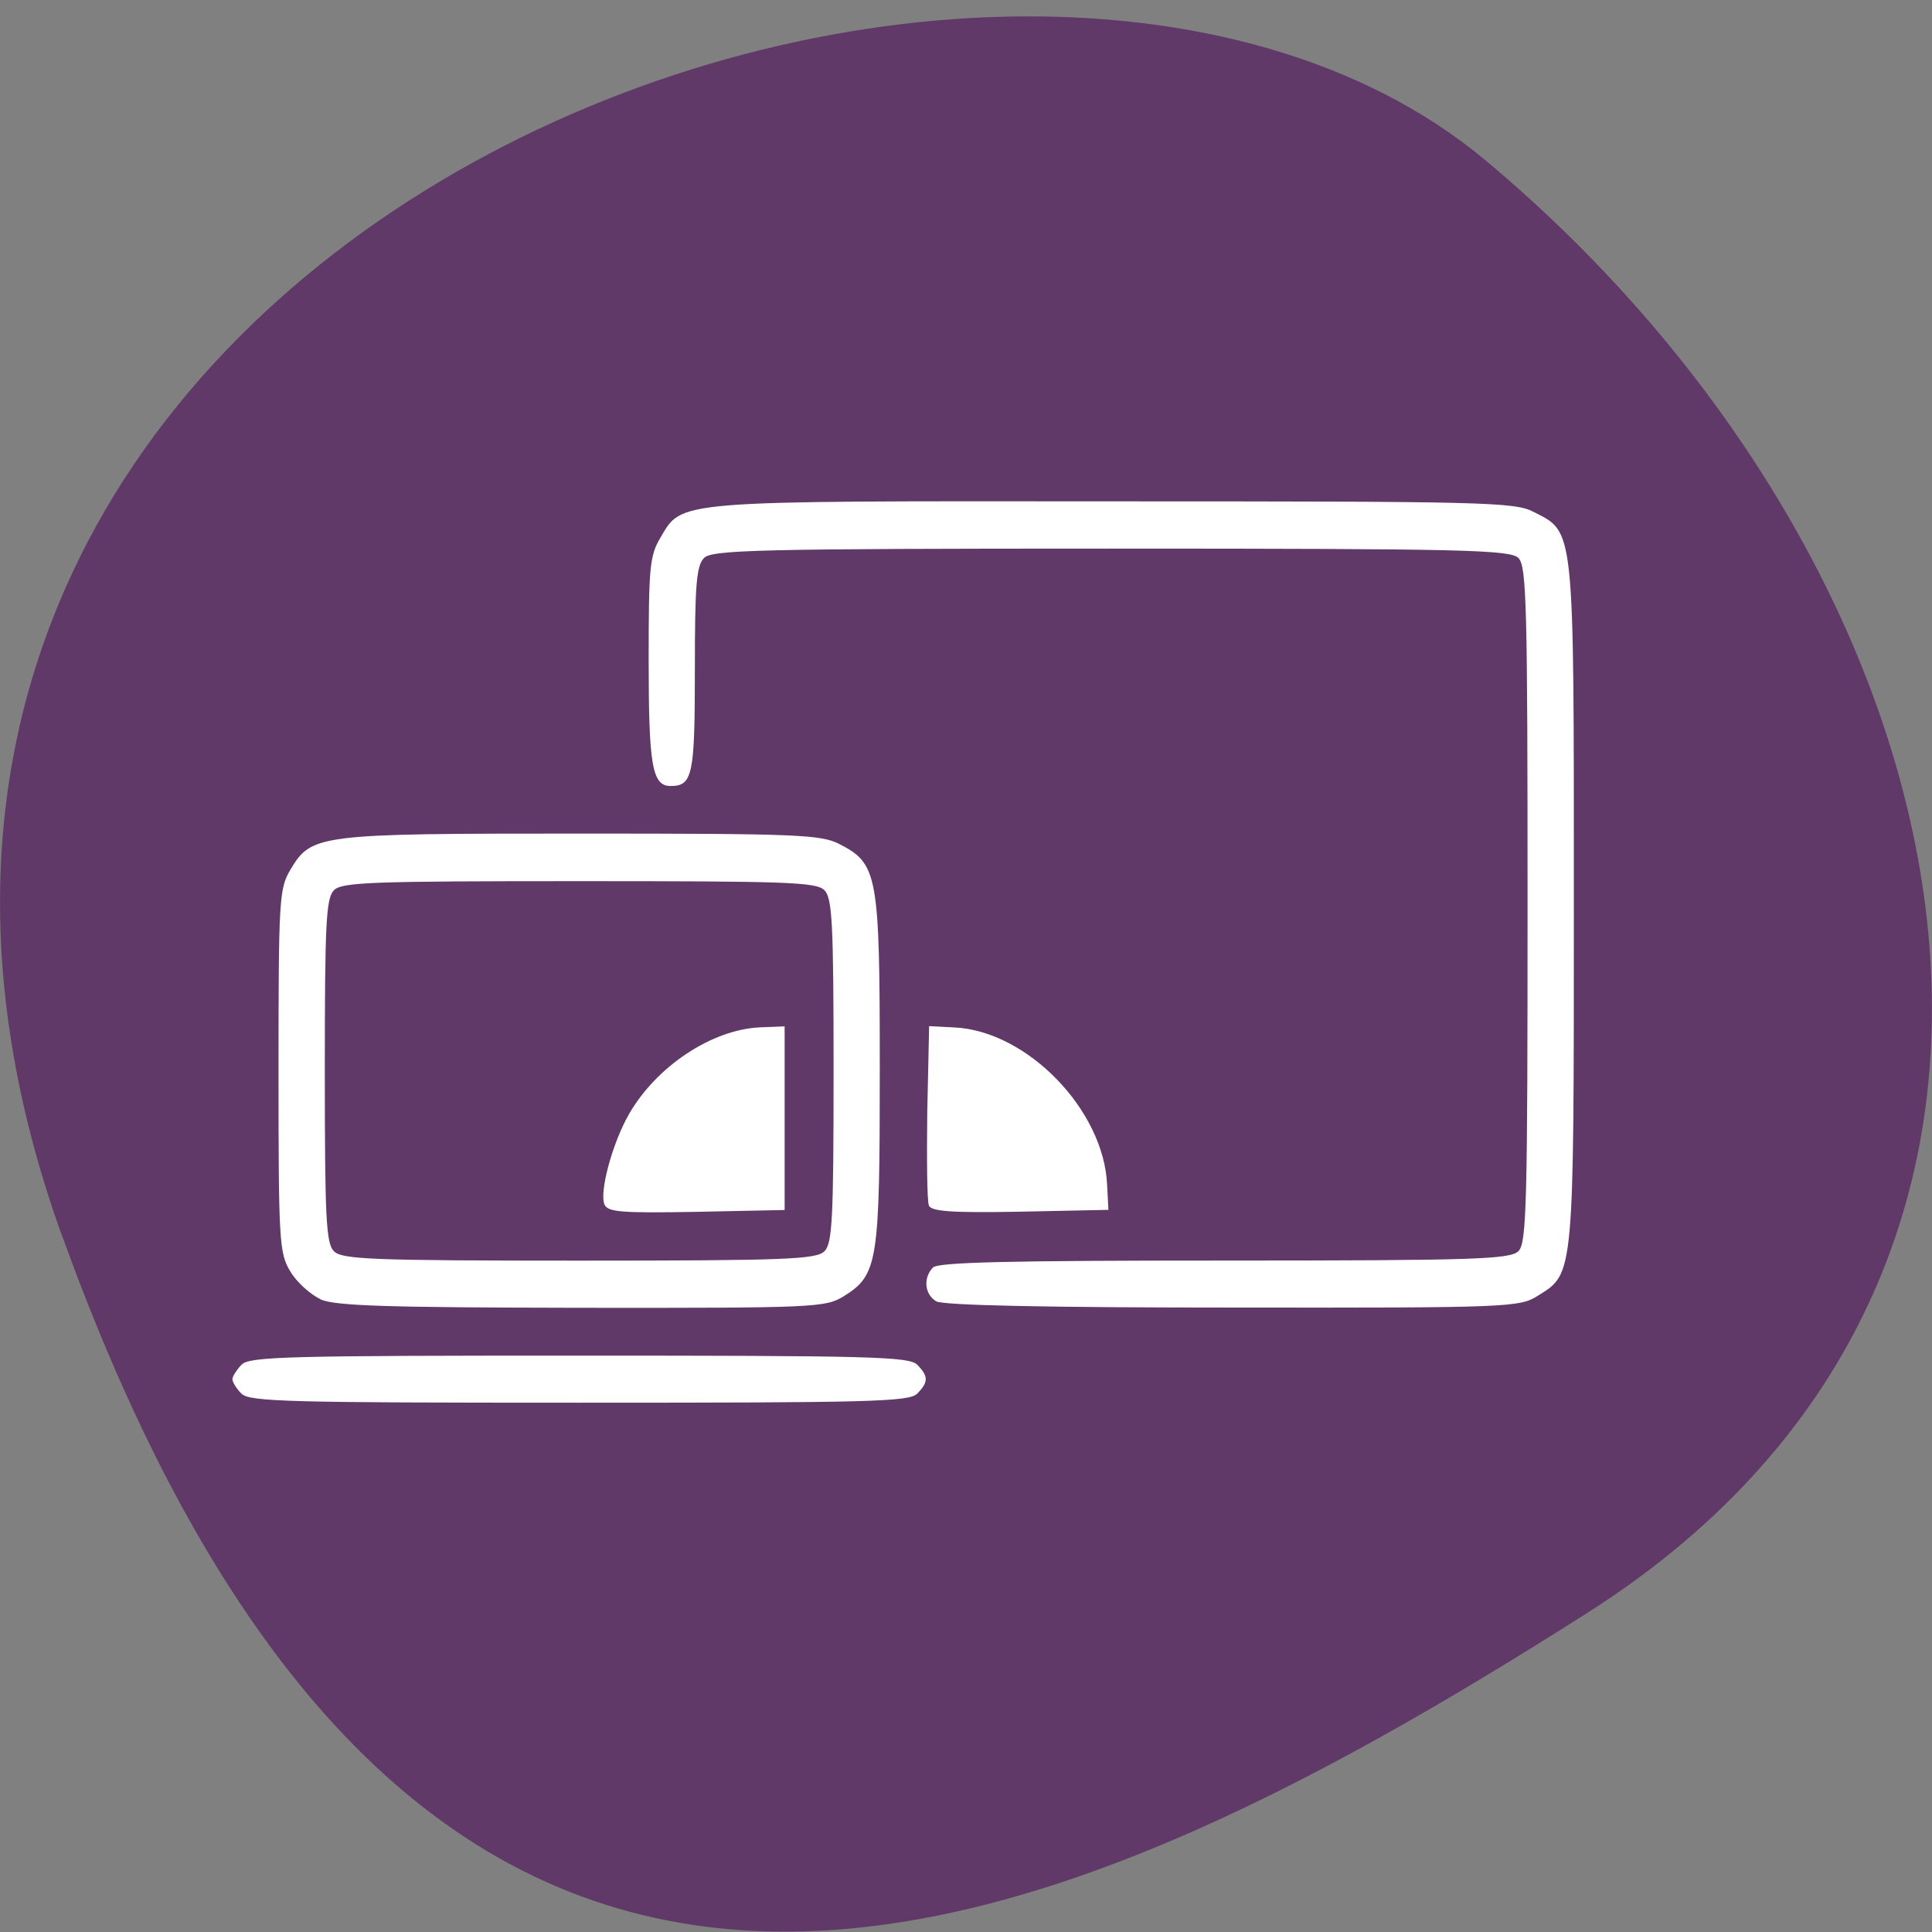 <svg xmlns="http://www.w3.org/2000/svg" viewBox="0 0 24 24"><rect x="0" y="0" width="24" height="24" fill="#808080" stroke="none"/><path d="m 0.777 15.371 c -4.48 -12.398 11.621 -18.43 17.672 -13.383 c 6.05 5.05 8.117 13.703 1.266 18.05 c -6.852 4.355 -14.457 7.73 -18.938 -4.672" fill="#613969"/><path d="m 3 17.313 c -0.063 -0.063 -0.113 -0.145 -0.113 -0.18 c 0 -0.035 0.051 -0.113 0.113 -0.18 c 0.098 -0.102 0.578 -0.113 4.195 -0.113 c 3.617 0 4.098 0.012 4.199 0.113 c 0.141 0.145 0.141 0.215 0 0.359 c -0.102 0.102 -0.582 0.113 -4.199 0.113 c -3.617 0 -4.098 -0.012 -4.195 -0.113 m 0.984 -1.172 c -0.129 -0.059 -0.301 -0.215 -0.379 -0.348 c -0.137 -0.23 -0.145 -0.367 -0.145 -2.492 c 0 -2.125 0.008 -2.258 0.145 -2.492 c 0.266 -0.445 0.324 -0.453 3.605 -0.453 c 2.68 0 2.988 0.012 3.215 0.129 c 0.48 0.246 0.504 0.375 0.504 2.801 c 0 2.398 -0.023 2.551 -0.445 2.816 c -0.227 0.141 -0.352 0.148 -3.254 0.145 c -2.426 -0.004 -3.063 -0.023 -3.25 -0.105 m 6.262 -0.598 c 0.098 -0.098 0.113 -0.406 0.113 -2.242 c 0 -1.832 -0.016 -2.141 -0.113 -2.242 c -0.098 -0.102 -0.473 -0.113 -3.047 -0.113 c -2.57 0 -2.949 0.012 -3.047 0.113 c -0.098 0.102 -0.113 0.41 -0.113 2.242 c 0 1.836 0.016 2.145 0.113 2.242 c 0.098 0.102 0.477 0.117 3.047 0.117 c 2.574 0 2.949 -0.016 3.047 -0.117 m -2.734 -0.582 c -0.063 -0.164 0.102 -0.762 0.301 -1.113 c 0.34 -0.598 1.031 -1.059 1.633 -1.086 l 0.305 -0.012 v 2.281 l -1.098 0.023 c -0.934 0.016 -1.102 0.004 -1.141 -0.094 m 4.125 1.207 c -0.148 -0.086 -0.168 -0.293 -0.043 -0.422 c 0.066 -0.066 0.969 -0.086 3.625 -0.086 c 3.117 0 3.547 -0.016 3.648 -0.117 c 0.102 -0.102 0.113 -0.594 0.113 -4.305 c 0 -3.711 -0.012 -4.203 -0.113 -4.305 c -0.102 -0.102 -0.66 -0.117 -5.059 -0.117 c -4.402 0 -4.961 0.016 -5.059 0.117 c -0.094 0.098 -0.113 0.328 -0.113 1.387 c 0 1.309 -0.027 1.445 -0.301 1.445 c -0.23 0 -0.273 -0.254 -0.273 -1.563 c 0 -1.148 0.012 -1.297 0.145 -1.52 c 0.277 -0.469 0.133 -0.457 5.617 -0.453 c 4.594 0 4.996 0.008 5.227 0.129 c 0.516 0.262 0.504 0.141 0.504 4.863 c 0 4.656 0.004 4.594 -0.445 4.875 c -0.23 0.145 -0.352 0.152 -3.793 0.148 c -2.281 0 -3.602 -0.027 -3.684 -0.078 m -0.09 -1.191 c -0.023 -0.055 -0.027 -0.578 -0.02 -1.164 l 0.023 -1.063 l 0.313 0.016 c 0.906 0.043 1.859 1.027 1.898 1.957 l 0.016 0.309 l -1.098 0.023 c -0.859 0.016 -1.105 -0.004 -1.133 -0.078" fill="#fff"/></svg>